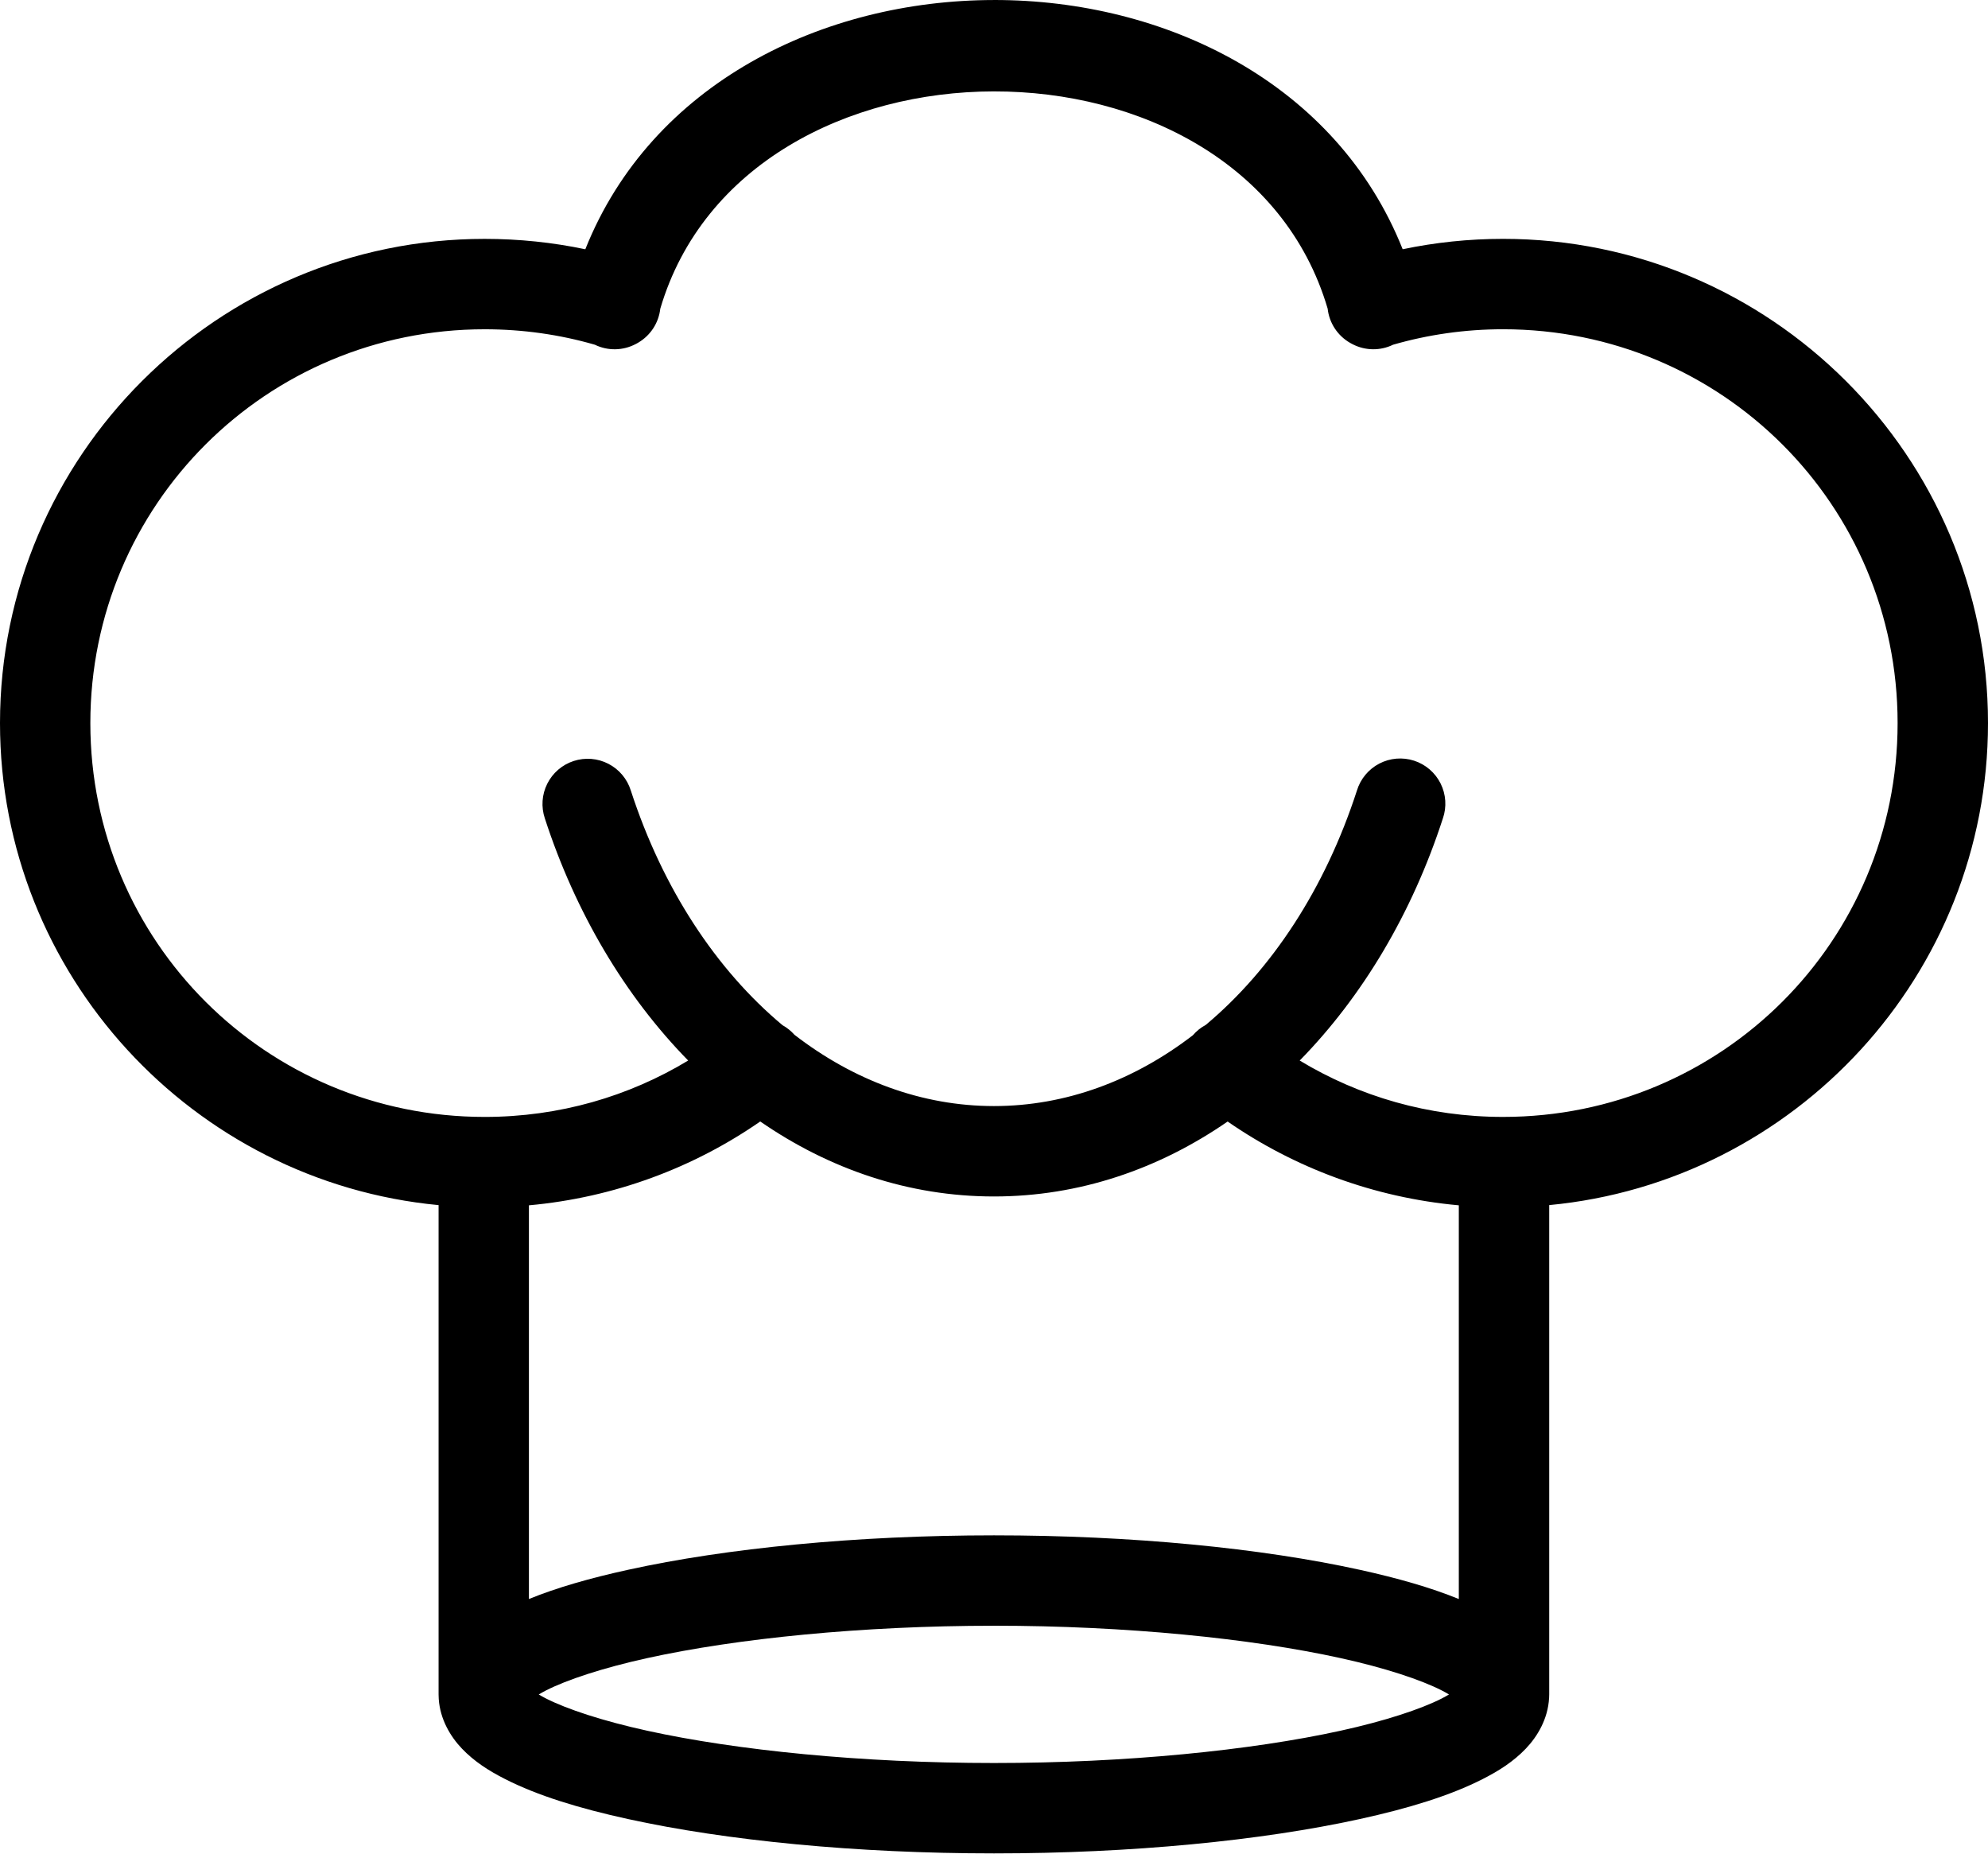 <svg width="222" height="207" viewBox="0 0 222 207" fill="none" xmlns="http://www.w3.org/2000/svg">
<path fill-rule="evenodd" clip-rule="evenodd" d="M110.979 0.002C91.861 0.025 72.751 9.318 65.362 27.83C61.732 27.068 57.968 26.67 54.121 26.67C24.303 26.67 0 50.919 0 80.733C0 108.809 21.558 131.949 48.977 134.548V189.183C48.977 189.352 48.984 189.521 48.995 189.687C49.146 191.955 50.304 193.892 51.592 195.235C52.973 196.676 54.58 197.699 56.4 198.624C60.038 200.475 64.637 201.887 70.129 203.09C81.117 205.499 95.615 206.925 111 206.925C126.373 206.925 140.864 205.499 151.849 203.09C157.34 201.887 161.937 200.475 165.576 198.624C167.396 197.698 169.001 196.676 170.382 195.235C171.69 193.873 172.862 191.897 172.985 189.584H172.988C172.999 189.451 173.002 189.317 173.001 189.181V134.546C200.44 131.949 222 108.809 222 80.731C222 50.918 197.695 26.668 167.851 26.668C164.021 26.668 160.263 27.066 156.637 27.828C149.232 9.236 130.104 -0.021 110.98 3.62355e-05L110.979 0.002ZM110.975 10.205C127.223 10.177 143.476 18.232 148.255 34.446H148.257C148.431 36.053 149.365 37.478 150.768 38.281C150.838 38.321 150.91 38.362 150.982 38.398C151.016 38.418 151.049 38.434 151.084 38.451C152.491 39.162 154.15 39.176 155.566 38.486C159.455 37.364 163.587 36.76 167.849 36.76C192.251 36.76 211.906 56.378 211.906 80.73C211.906 105.083 192.25 124.7 167.849 124.7C159.512 124.7 151.768 122.41 145.137 118.407C152.185 111.219 157.715 101.898 161.127 91.369V91.371C161.569 90.091 161.476 88.687 160.872 87.475C160.267 86.264 159.2 85.345 157.912 84.928C156.624 84.511 155.222 84.629 154.022 85.255C152.821 85.882 151.922 86.966 151.528 88.261C147.982 99.201 142.033 108.242 134.652 114.424C134.103 114.718 133.614 115.111 133.208 115.582C126.626 120.641 119.008 123.489 110.998 123.489C102.96 123.489 95.319 120.624 88.72 115.533C88.34 115.104 87.891 114.743 87.39 114.465C79.984 108.28 74.007 99.222 70.442 88.256C70.041 86.968 69.14 85.896 67.942 85.277C66.743 84.657 65.348 84.545 64.065 84.962C62.782 85.379 61.721 86.29 61.116 87.496C60.51 88.701 60.413 90.098 60.845 91.376C64.266 101.899 69.802 111.217 76.849 118.405C70.226 122.408 62.46 124.701 54.121 124.701C29.747 124.701 10.089 105.082 10.089 80.732C10.089 56.379 29.747 36.762 54.121 36.762C58.404 36.762 62.53 37.362 66.414 38.483V38.481C67.869 39.194 69.578 39.164 71.007 38.402C71.081 38.365 71.153 38.325 71.223 38.284C71.255 38.266 71.287 38.247 71.316 38.228C72.664 37.42 73.557 36.03 73.734 34.469C78.478 18.346 94.722 10.23 110.977 10.204L110.975 10.205ZM84.896 125.209C92.584 130.518 101.459 133.582 110.998 133.582C120.534 133.582 129.404 130.52 137.089 125.215C144.557 130.378 153.388 133.707 162.906 134.57V178.525C159.769 177.246 156.077 176.192 151.85 175.263C140.866 172.847 126.371 171.416 110.998 171.416C95.613 171.416 81.112 172.849 70.125 175.263C65.898 176.192 62.203 177.244 59.065 178.525V134.57C68.589 133.707 77.433 130.38 84.896 125.21V125.209ZM110.998 181.507C125.734 181.507 139.718 182.927 149.682 185.118C154.664 186.212 158.66 187.541 160.996 188.73C161.297 188.883 161.568 189.037 161.809 189.181C161.568 189.325 161.299 189.476 161 189.63C158.665 190.817 154.668 192.141 149.685 193.233C139.72 195.419 125.735 196.834 110.998 196.834C96.248 196.834 82.256 195.419 72.287 193.233C67.304 192.141 63.306 190.817 60.971 189.63C60.67 189.476 60.401 189.325 60.16 189.183C60.401 189.038 60.672 188.885 60.972 188.732C63.308 187.543 67.306 186.216 72.289 185.119C82.256 182.929 96.248 181.509 110.996 181.509L110.998 181.507Z" fill="black"/>
</svg>
